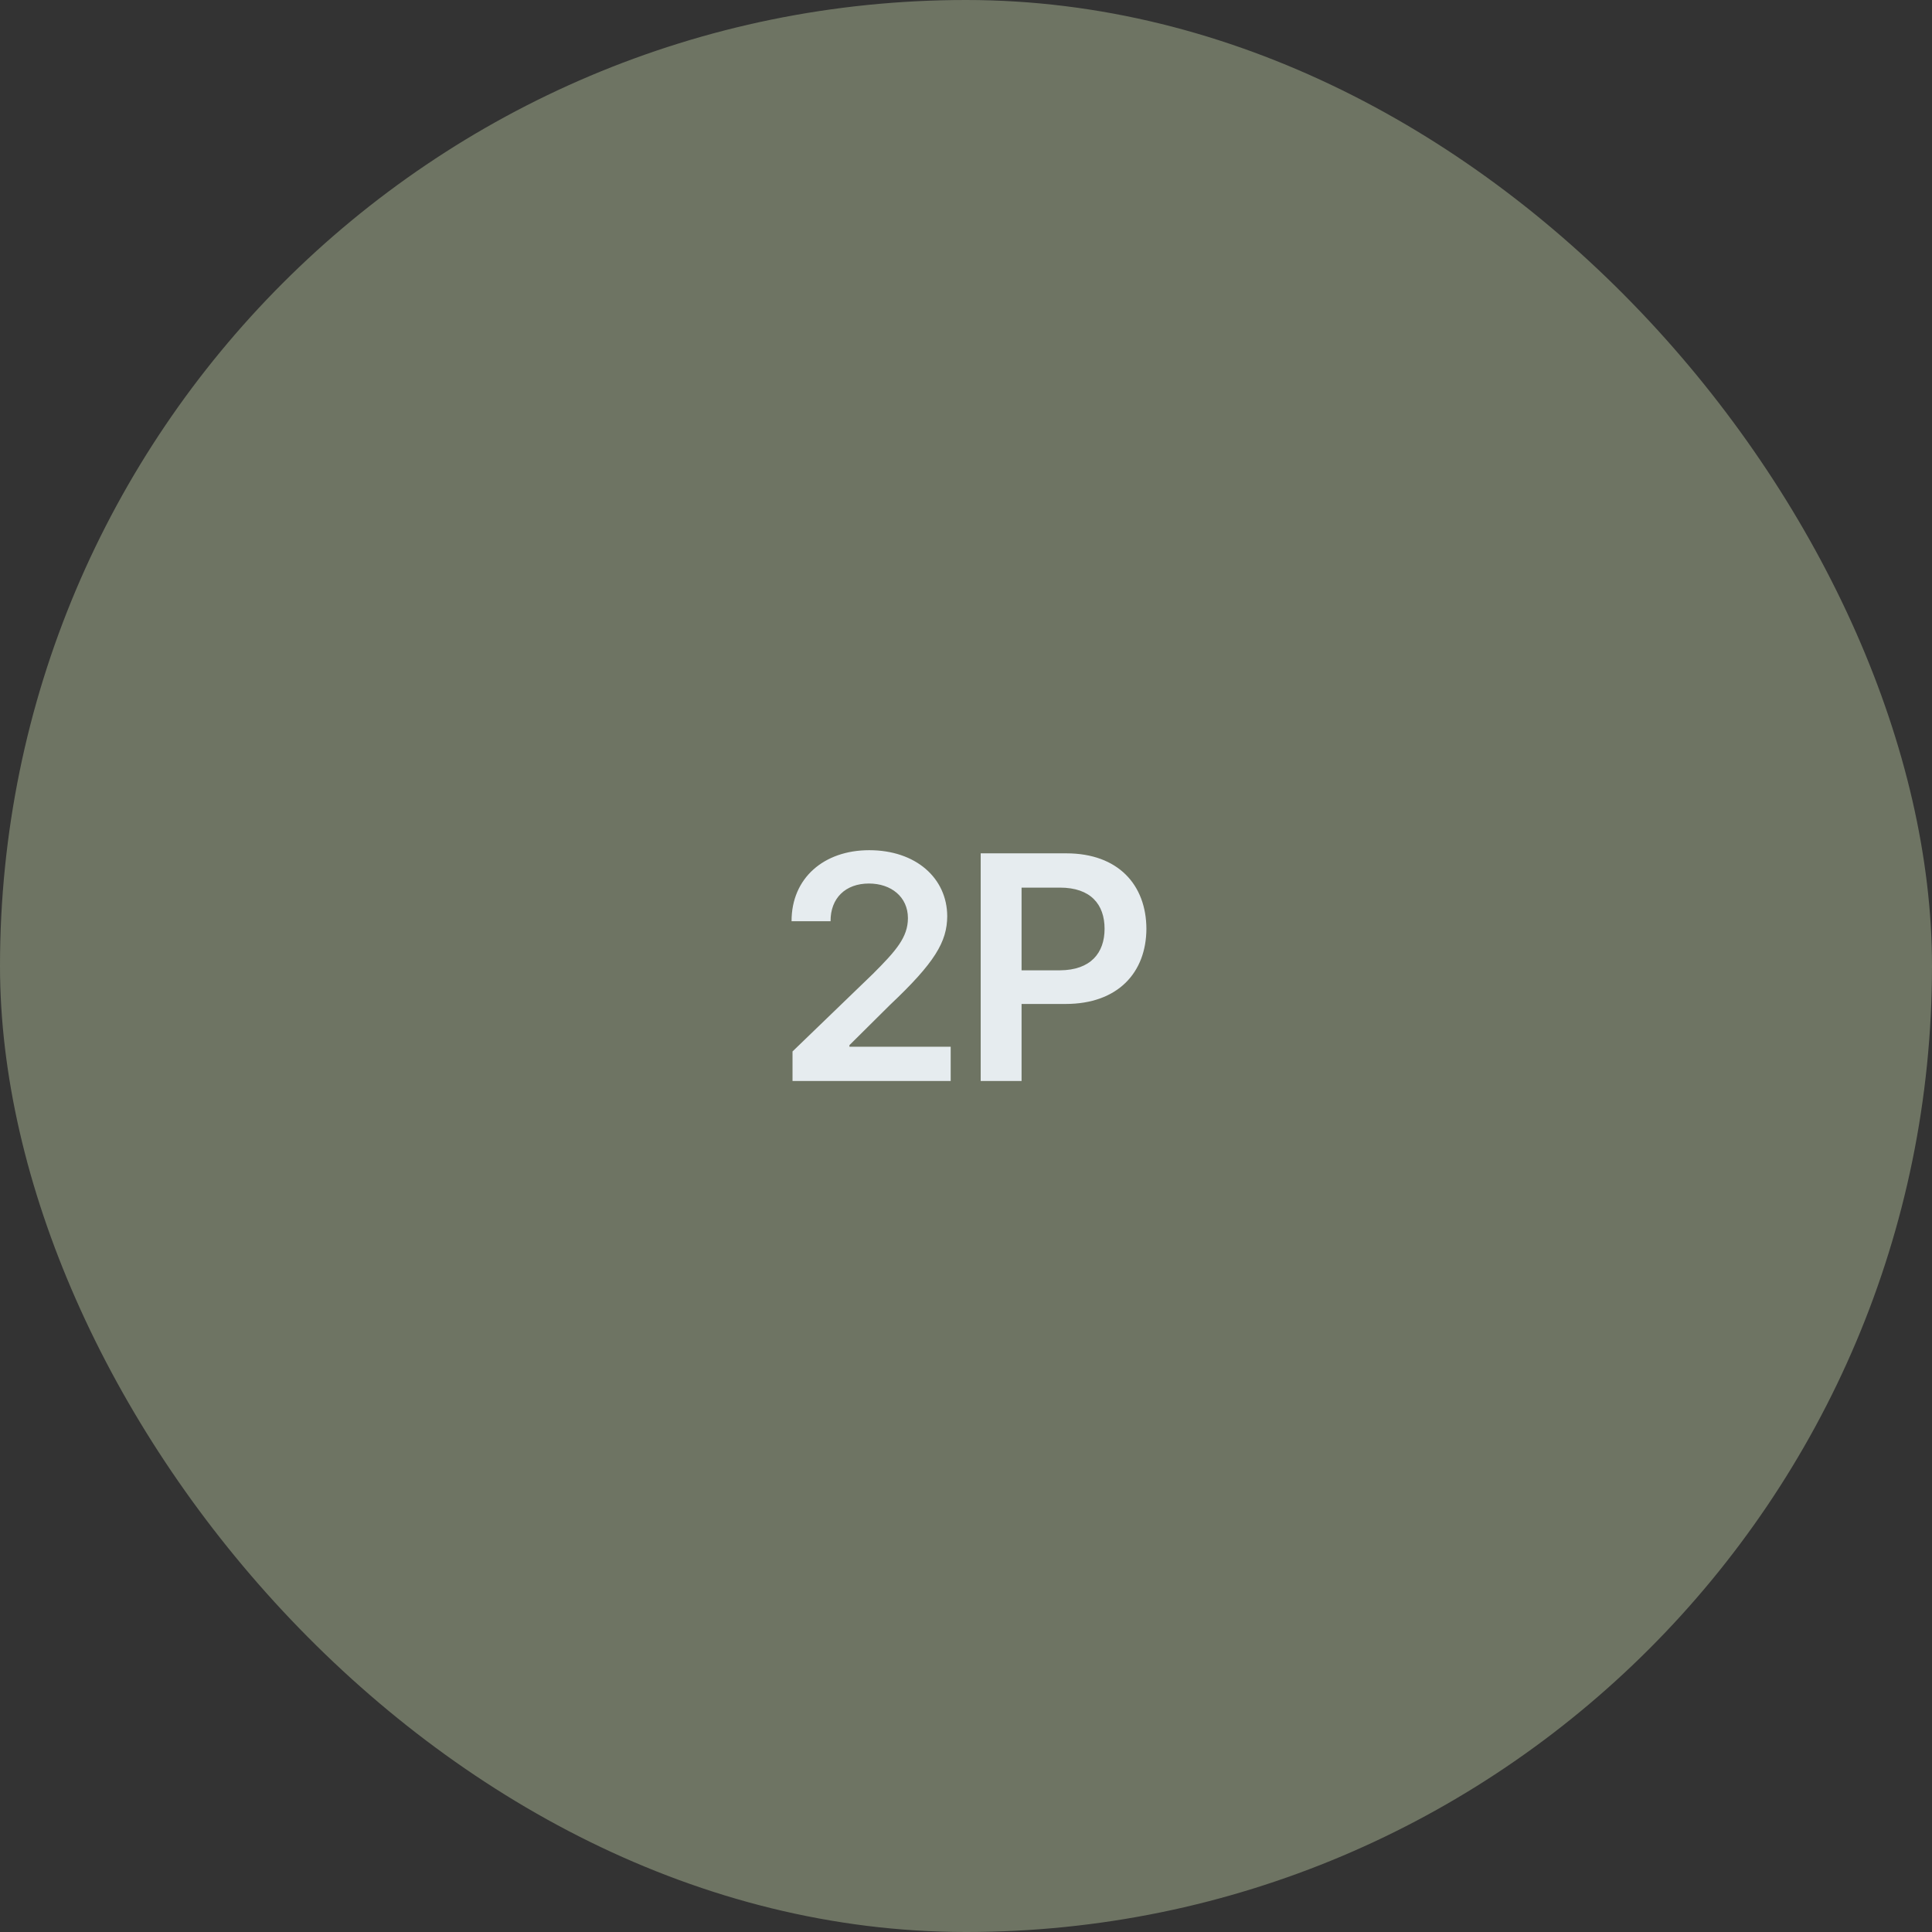 <svg width="168" height="168" viewBox="0 0 168 168" fill="none" xmlns="http://www.w3.org/2000/svg">
<rect x="0" y="0" width="168" height="168" fill="#333333" stroke="none"/>
<rect width="168" height="168" rx="84" fill="#6E7463"/>
<path d="M68.915 94V91.43L75.915 84.676C77.91 82.68 78.95 81.504 78.95 79.836C78.95 77.99 77.487 76.828 75.559 76.828C73.522 76.828 72.209 78.1 72.223 80.109H68.832C68.819 76.363 71.635 73.93 75.586 73.93C79.633 73.93 82.354 76.35 82.368 79.672C82.354 81.9 81.287 83.705 77.391 87.383L73.864 90.883V91.019H82.668V94H68.915ZM85.277 94V74.203H92.715C97.254 74.203 99.673 76.965 99.687 80.766C99.673 84.553 97.226 87.301 92.66 87.301H88.832V94H85.277ZM88.832 84.375H92.168C94.847 84.361 96.05 82.857 96.05 80.766C96.05 78.647 94.847 77.184 92.168 77.184H88.832V84.375Z" fill="#E6ECEF"/>
</svg>
